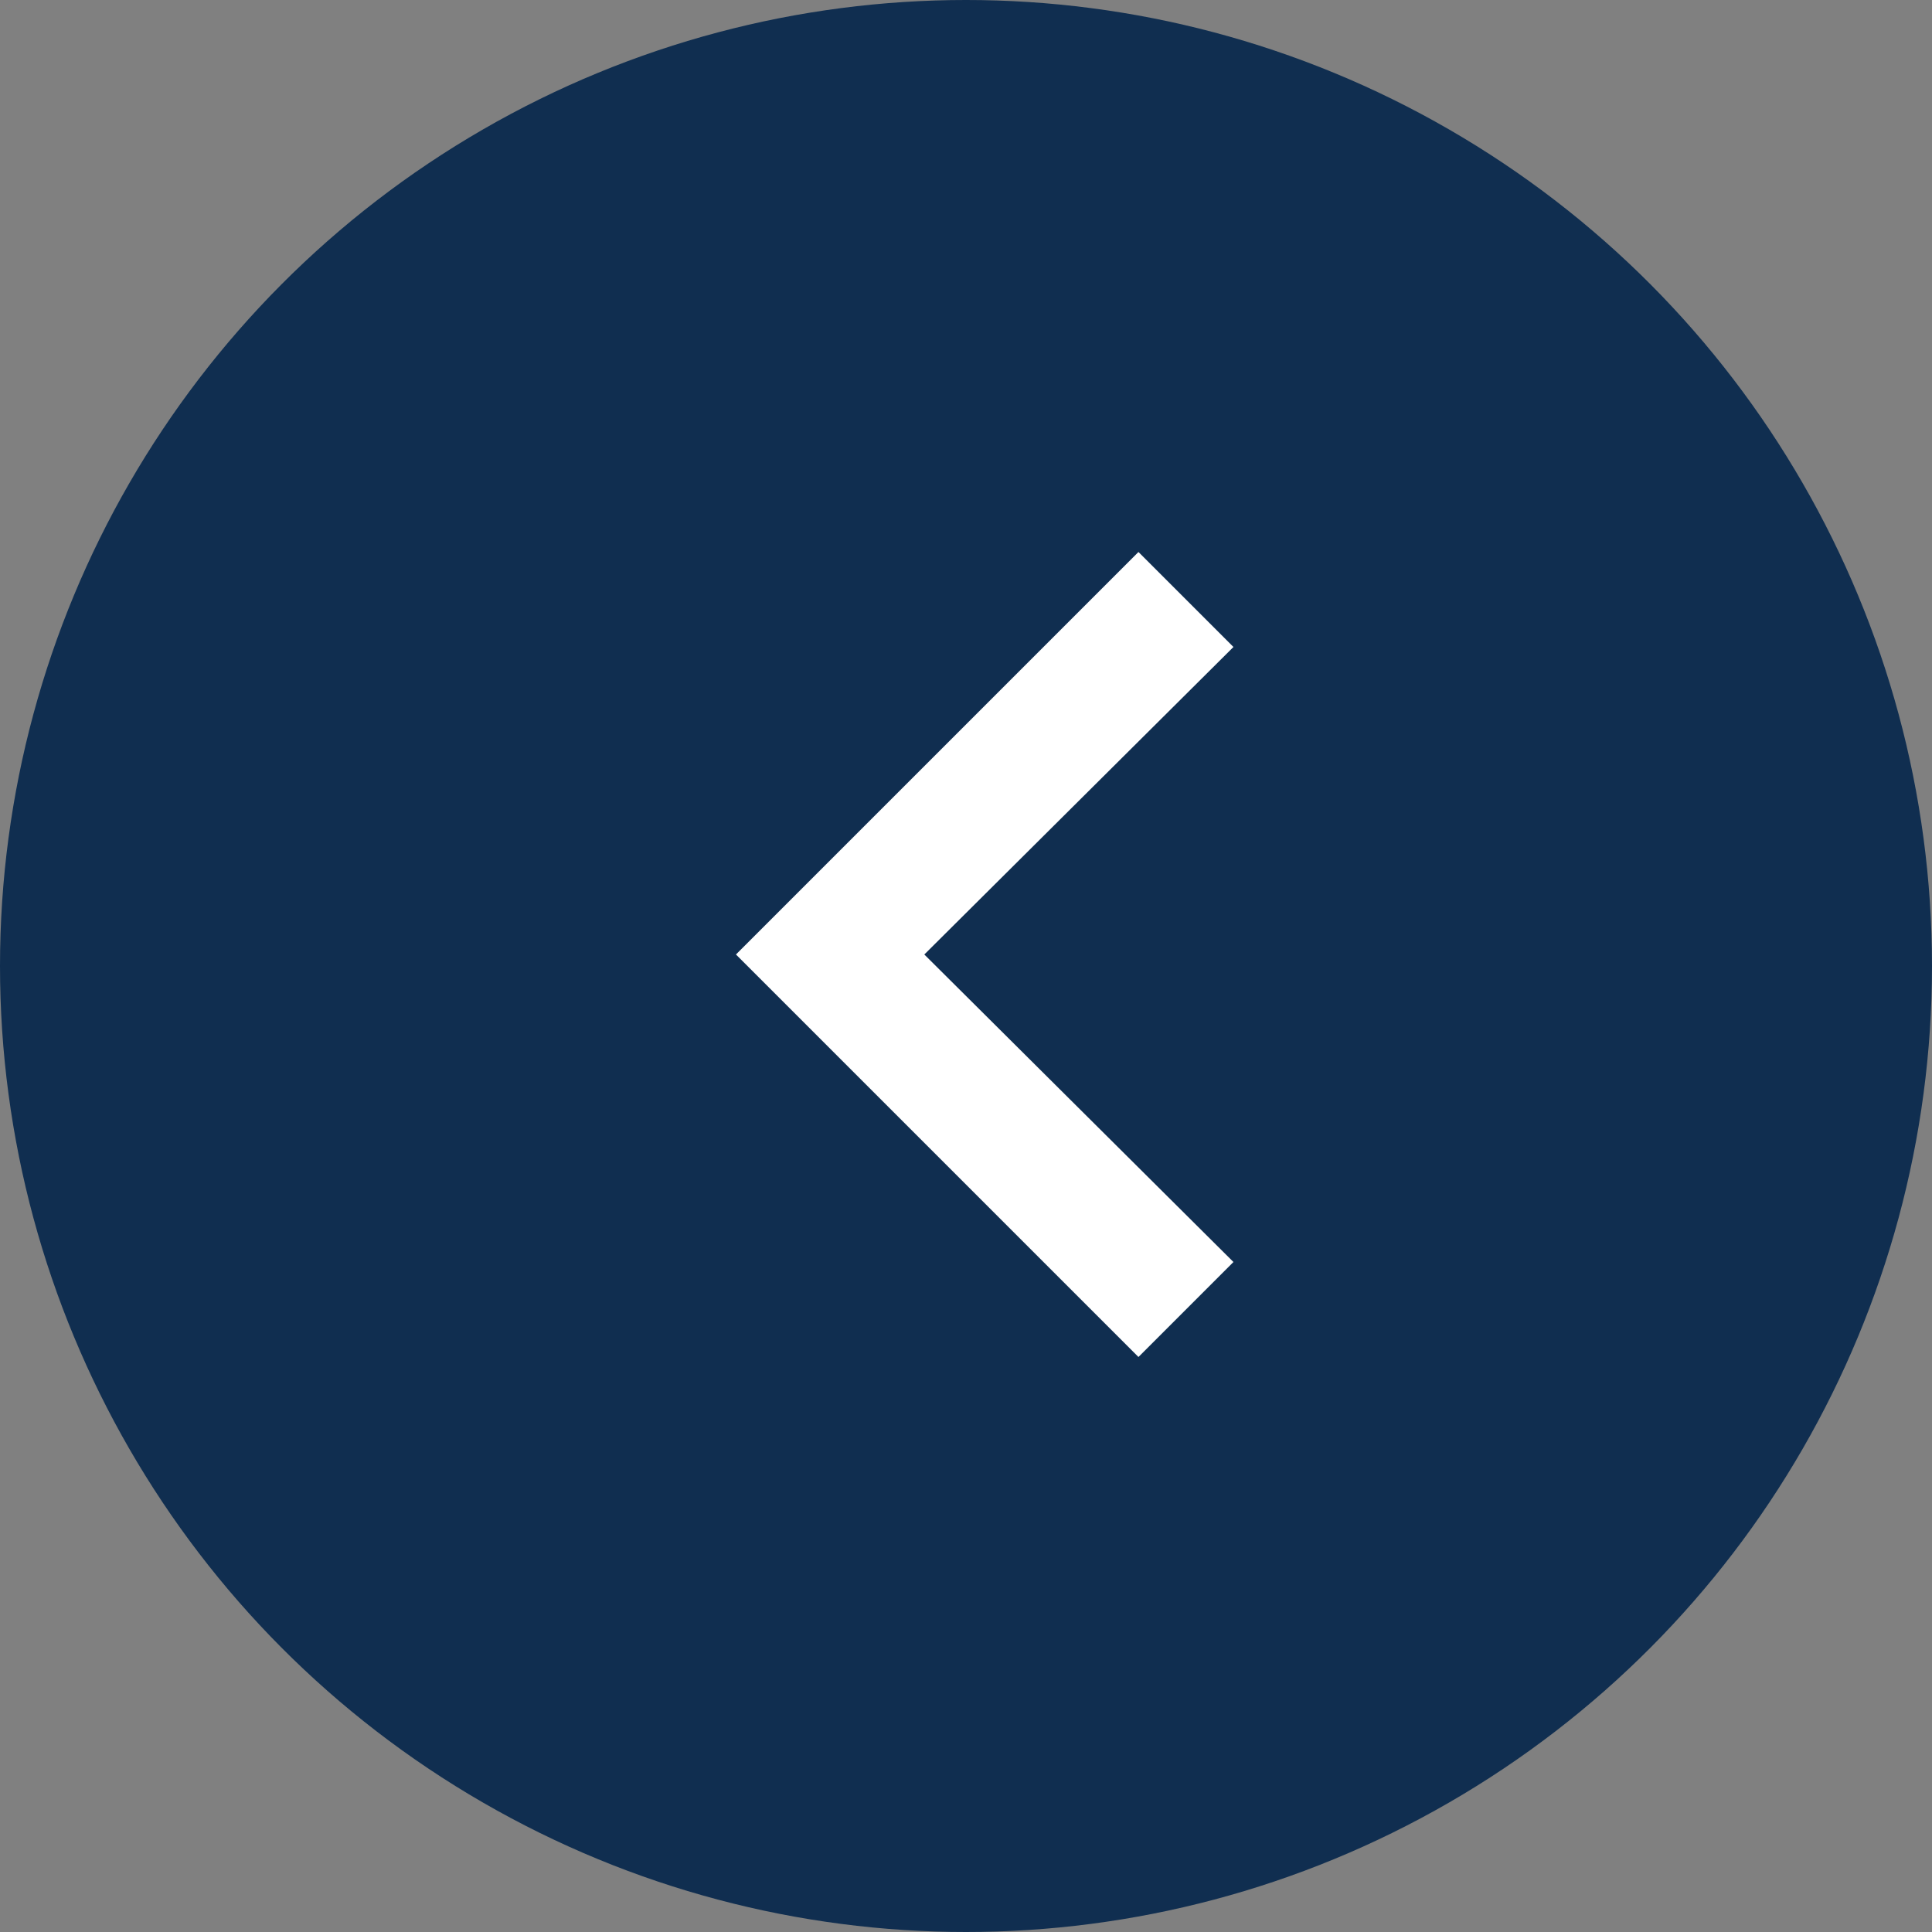 <?xml version="1.0" encoding="UTF-8" standalone="no"?>
<svg width="42px" height="42px" viewBox="0 0 42 42" version="1.1" xmlns="http://www.w3.org/2000/svg" xmlns:xlink="http://www.w3.org/1999/xlink">
    <rect x="0" y="0" width="42" height="42" fill="#808080" stroke="none"/>
    <!-- Generator: Sketch 46 (44423) - http://www.bohemiancoding.com/sketch -->
    <title>Group 8</title>
    <desc>Created with Sketch.</desc>
    <defs></defs>
    <g id="Page-1" stroke="none" stroke-width="1" fill="none" fill-rule="evenodd">
        <g id="hover-atuacao-civil-copy" transform="translate(-649, -2049)">
            <g id="Group-8" transform="translate(649, 2049)">
                <circle id="Oval-Copy" fill="#102E50" transform="translate(21, 21) rotate(-180) translate(-21, -21) " cx="21" cy="21" r="21"></circle>
                <polygon id="chevron_right---material-copy" fill="#FFFFFF" transform="translate(21.407, 20.75) rotate(-180) translate(-21.407, -20.75) " points="18.065 12 26.815 20.75 18.065 29.5 16 27.435 22.72 20.75 16 14.065"></polygon>
            </g>
        </g>
    </g>
</svg>